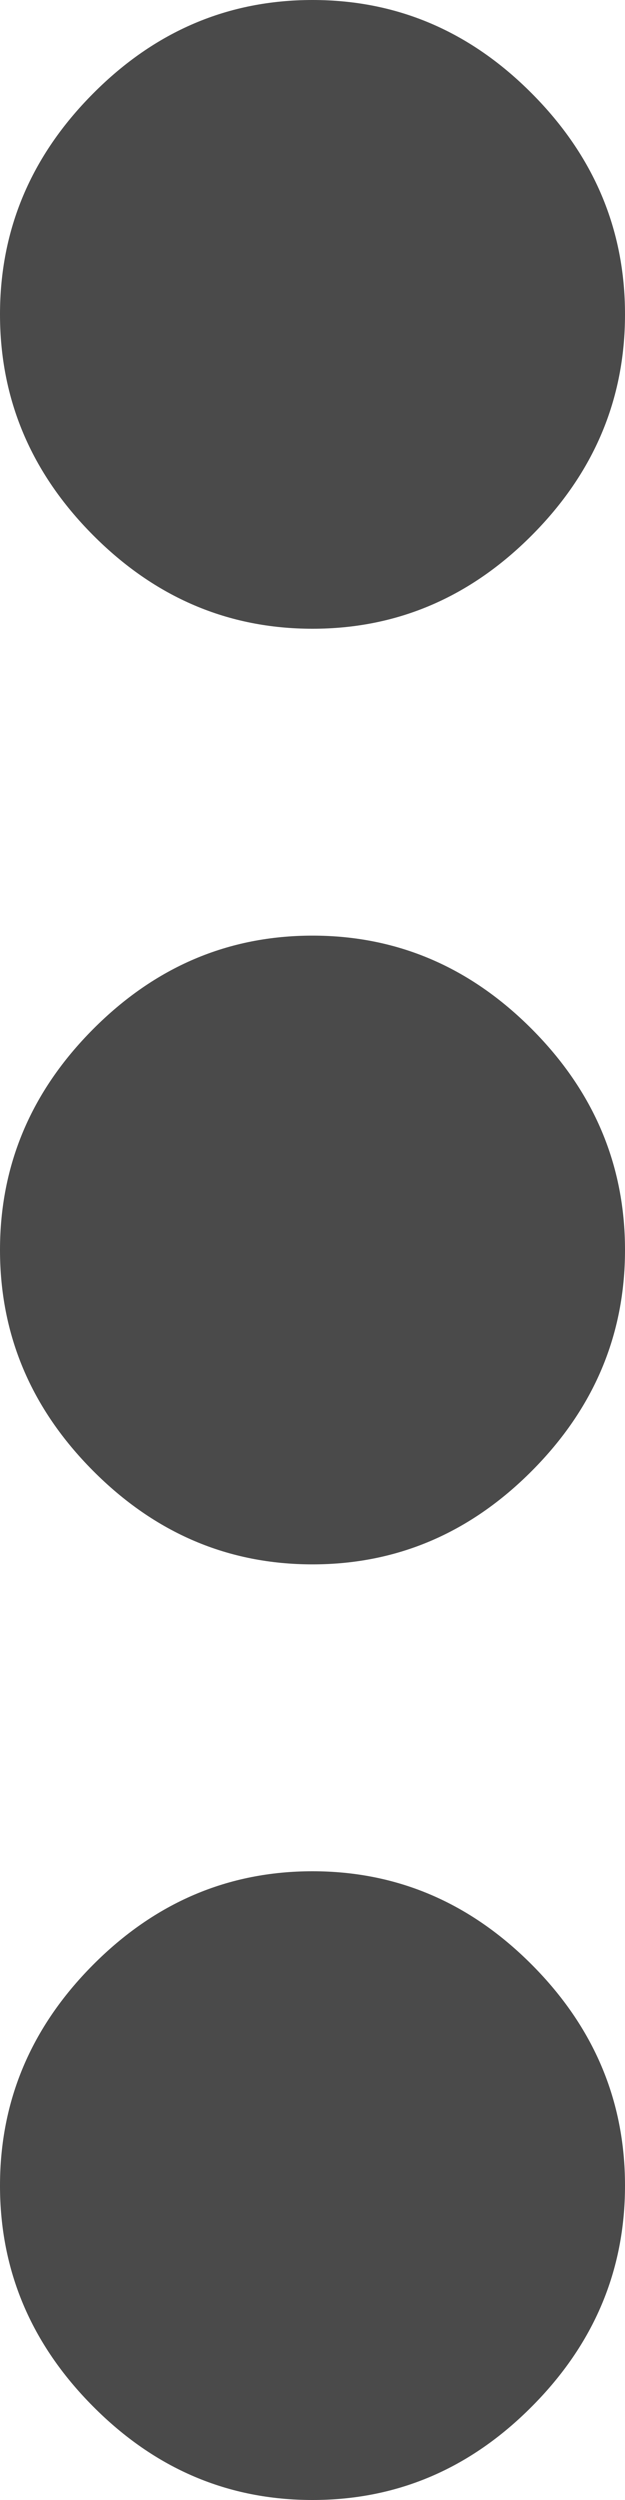<?xml version="1.0" encoding="UTF-8"?>
<svg width="5px" height="20px" viewBox="0 0 5 20" version="1.1" xmlns="http://www.w3.org/2000/svg" xmlns:xlink="http://www.w3.org/1999/xlink">
    <!-- Generator: Sketch 47 (45396) - http://www.bohemiancoding.com/sketch -->
    <title>more_vert - material</title>
    <desc>Created with Sketch.</desc>
    <defs></defs>
    <g id="Page-1" stroke="none" stroke-width="1" fill="none" fill-rule="evenodd">
        <g id="AddShortcut-Android-v1" transform="translate(-184, -420)" fill="#4A4A4A">
            <g id="Group-3" transform="translate(32, 120)">
                <g id="Group-4" transform="translate(37, 297)">
                    <path d="M117.5,17.97 C118.175,17.97 118.76,18.22 119.256,18.719 C119.752,19.218 120,19.806 120,20.485 C120,21.164 119.752,21.752 119.256,22.251 C118.76,22.751 118.175,23 117.5,23 C116.825,23 116.24,22.751 115.744,22.251 C115.248,21.752 115,21.164 115,20.485 C115,19.806 115.248,19.218 115.744,18.719 C116.24,18.22 116.825,17.97 117.5,17.97 Z M117.5,10.485 C118.175,10.485 118.76,10.735 119.256,11.234 C119.752,11.733 120,12.321 120,13 C120,13.679 119.752,14.267 119.256,14.766 C118.76,15.265 118.175,15.515 117.5,15.515 C116.825,15.515 116.24,15.265 115.744,14.766 C115.248,14.267 115,13.679 115,13 C115,12.321 115.248,11.733 115.744,11.234 C116.24,10.735 116.825,10.485 117.5,10.485 Z M117.5,8.03 C116.825,8.03 116.24,7.78 115.744,7.281 C115.248,6.782 115,6.194 115,5.515 C115,4.836 115.248,4.248 115.744,3.749 C116.24,3.249 116.825,3 117.5,3 C118.175,3 118.76,3.249 119.256,3.749 C119.752,4.248 120,4.836 120,5.515 C120,6.194 119.752,6.782 119.256,7.281 C118.76,7.78 118.175,8.03 117.5,8.03 Z" id="more_vert---material"></path>
                </g>
            </g>
        </g>
    </g>
</svg>